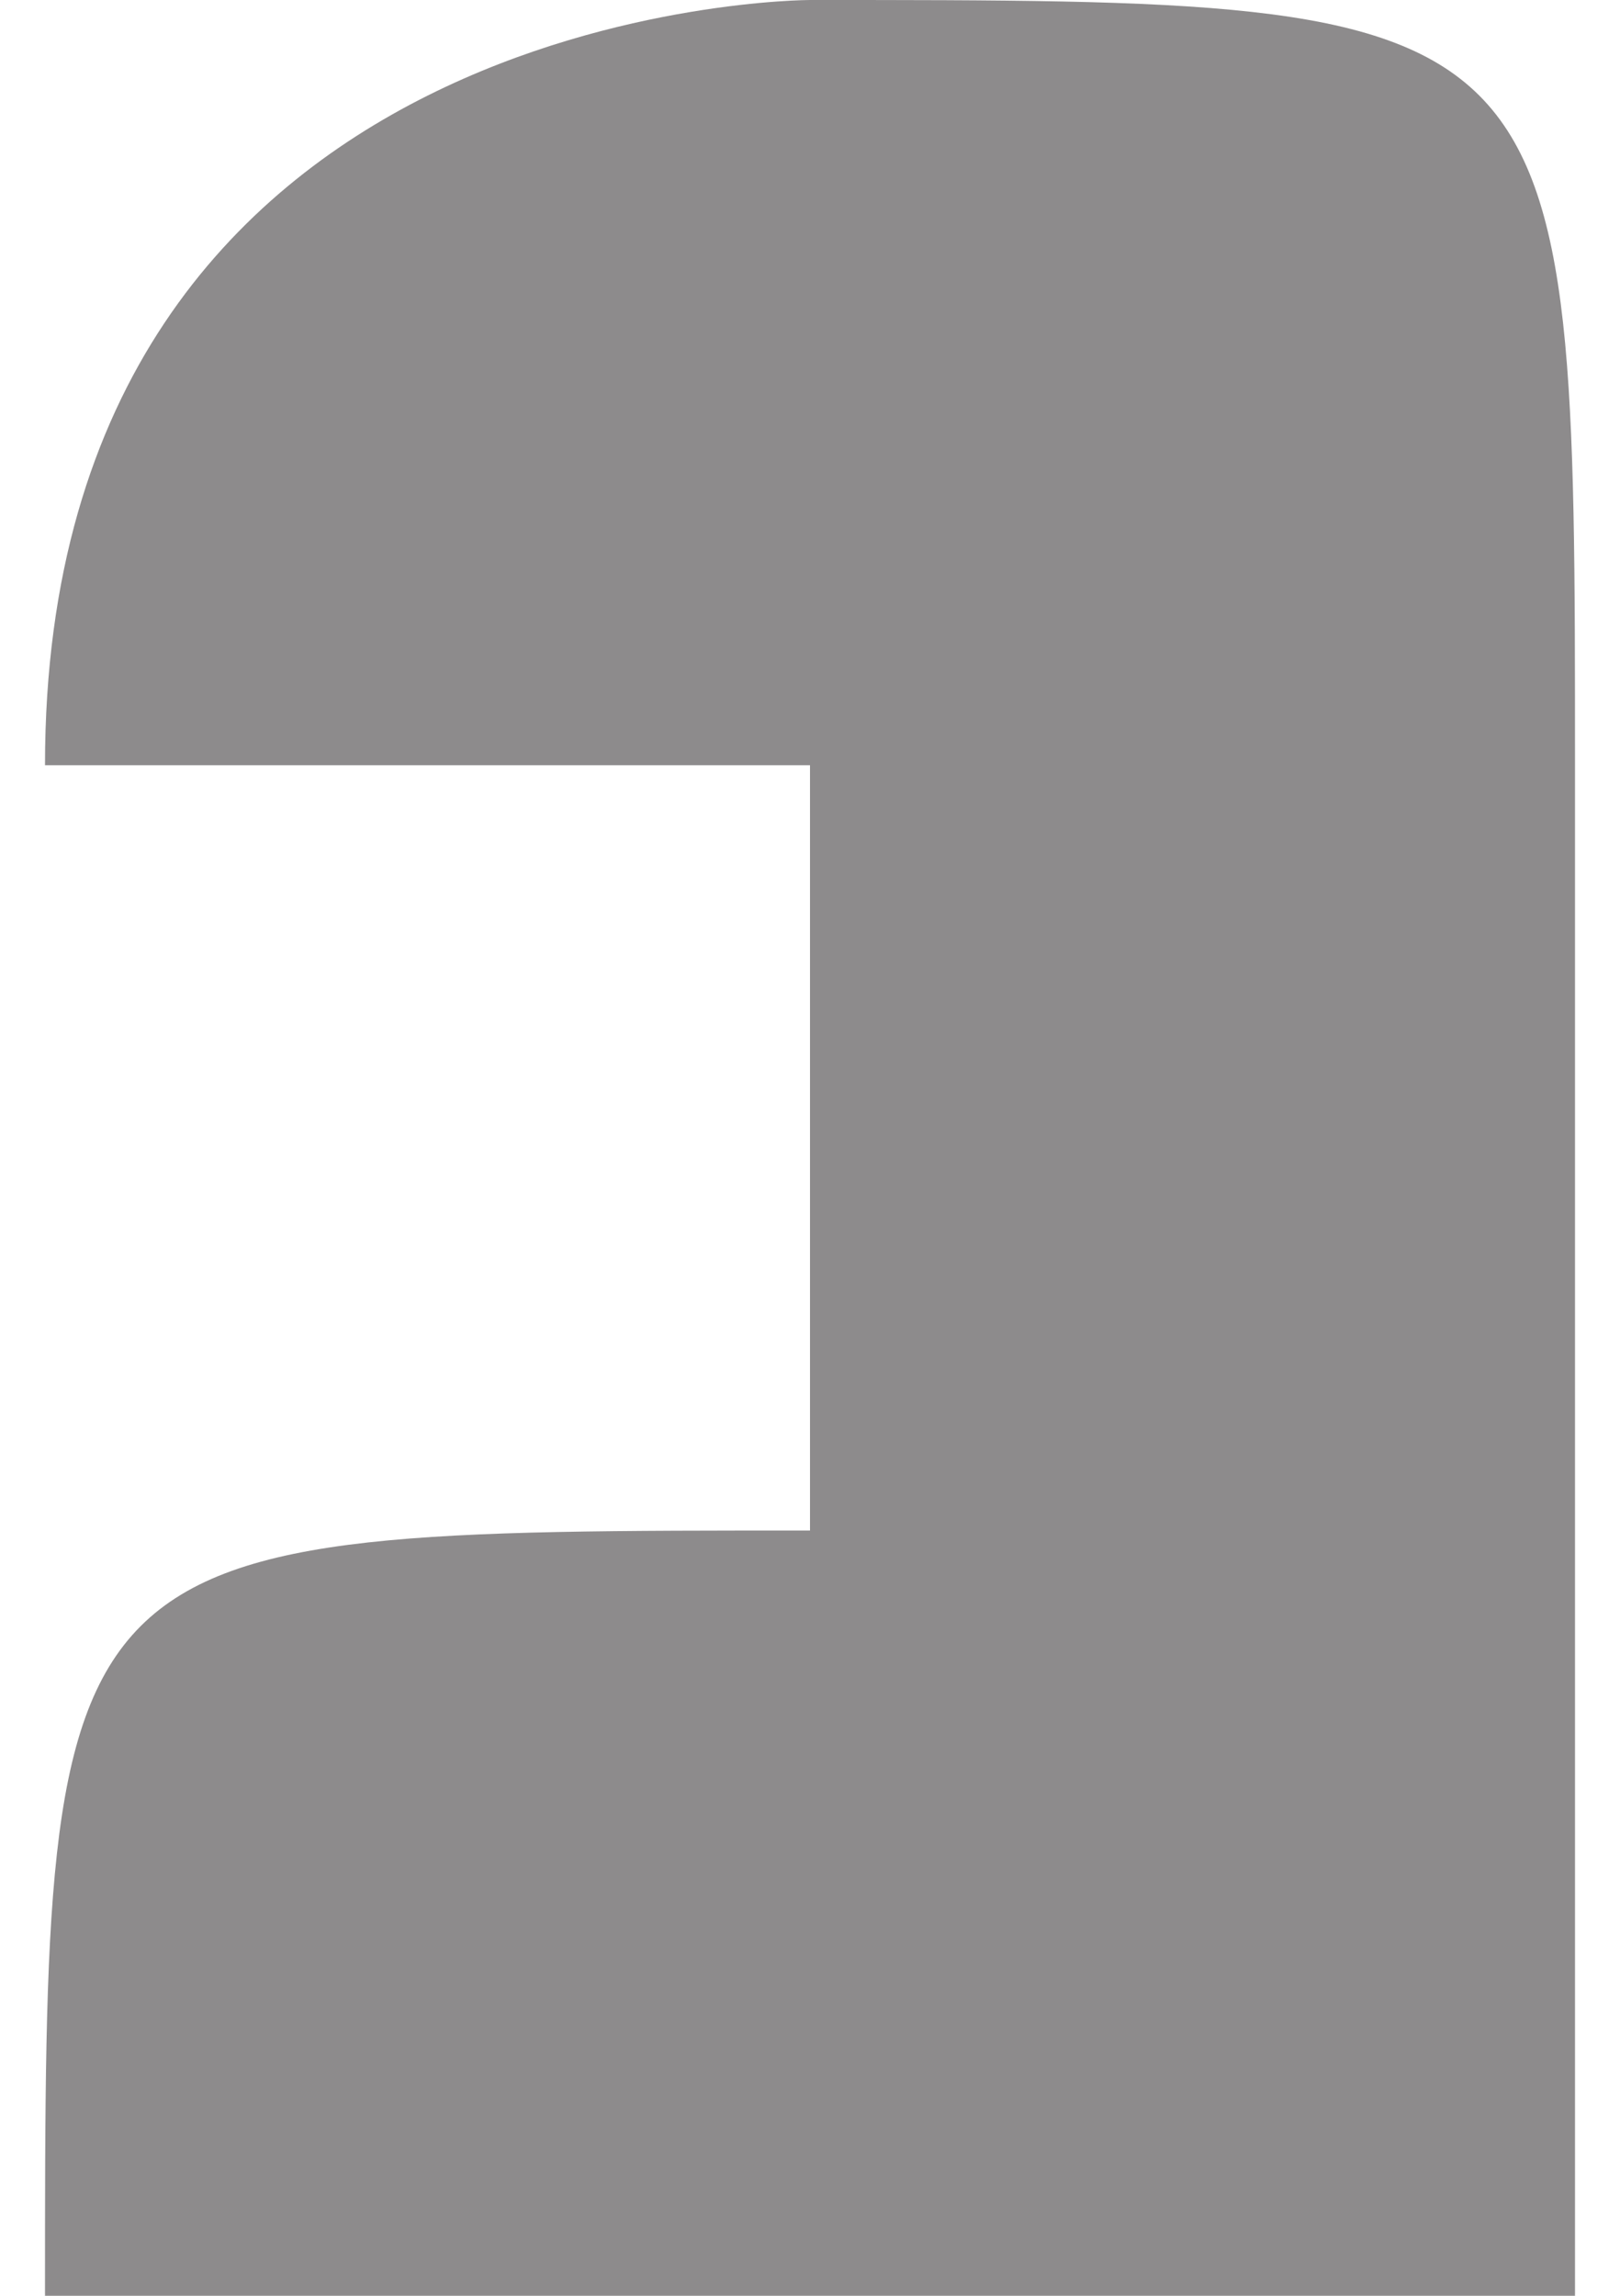 <?xml version="1.0" encoding="UTF-8"?>
<!DOCTYPE svg PUBLIC "-//W3C//DTD SVG 1.0//EN" "http://www.w3.org/TR/2001/REC-SVG-20010904/DTD/svg10.dtd">
<!-- Creator: CorelDRAW 2020 (64-Bit) -->
<svg xmlns="http://www.w3.org/2000/svg" xml:space="preserve" width="12px" height="17px" version="1.0" style="shape-rendering:geometricPrecision; text-rendering:geometricPrecision; image-rendering:optimizeQuality; fill-rule:evenodd; clip-rule:evenodd"
viewBox="0 0 2000 3000"
 xmlns:xlink="http://www.w3.org/1999/xlink"
 xmlns:xodm="http://www.corel.com/coreldraw/odm/2003">
 <defs>
  <style type="text/css">
   <![CDATA[
    .fil0 {fill:#8D8B8C}
   ]]>
  </style>
 </defs>
 <g id="Слой_x0020_1">
  <path class="fil0" d="M1000 0c1000,0 1000,0 1000,1000 0,0 0,0 0,0 0,0 0,0 0,0 0,0 0,1000 0,1000 0,0 0,0 0,1000l0 0c0,0 0,0 0,0l-2000 0c0,0 0,0 0,0l0 0c0,-1000 0,-1000 1000,-1000 0,0 0,-1000 0,-1000 0,0 0,0 0,0 -1000,0 -1000,0 -1000,0 0,-1000 1000,-1000 1000,-1000z"/>
 </g>
</svg>
